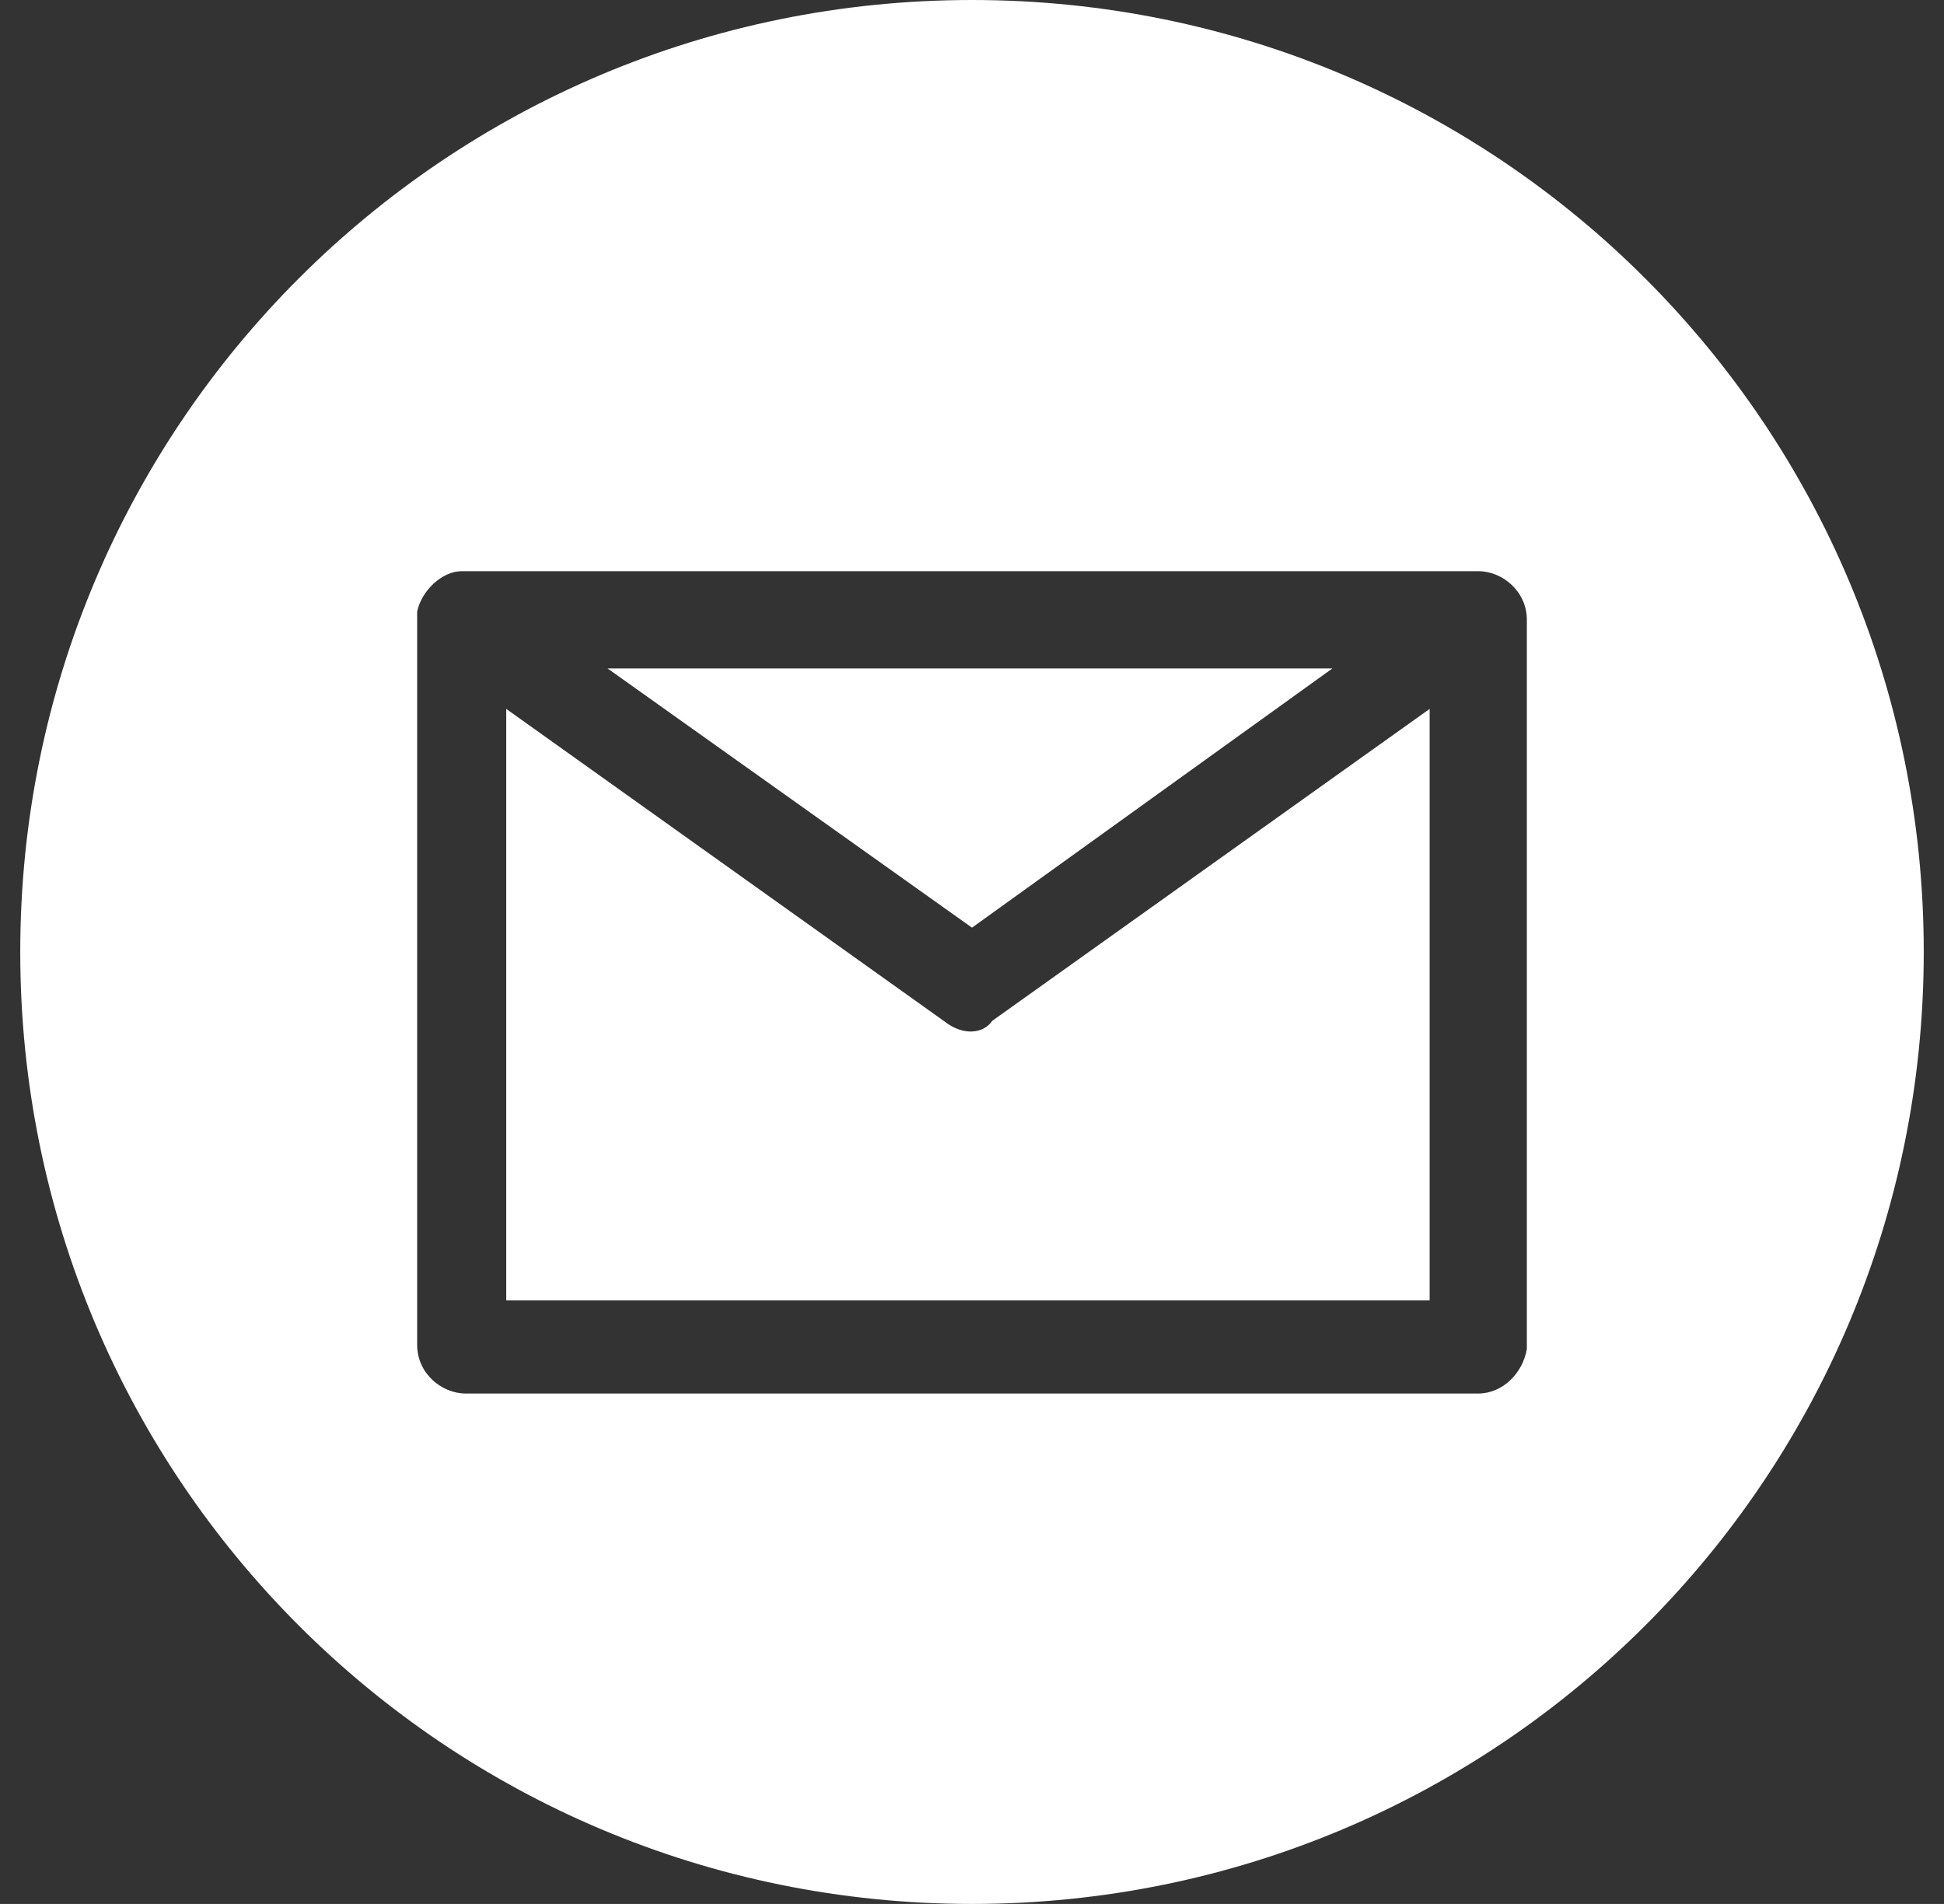 <?xml version="1.0" encoding="utf-8"?>
<!-- Generator: Adobe Illustrator 27.0.0, SVG Export Plug-In . SVG Version: 6.00 Build 0)  -->
<svg version="1.1" id="Capa_1" xmlns="http://www.w3.org/2000/svg" xmlns:xlink="http://www.w3.org/1999/xlink" x="0px" y="0px"
	 viewBox="0 0 48 47" style="enable-background:new 0 0 48 47;" xml:space="preserve">
<rect x="0" y="0" width="48" height="47" fill="#333333" stroke="none"/>
<style type="text/css">
	.st0{fill:#FFFFFF;}
</style>
<g id="Layer_1">
	<g>
		<polygon class="st0" points="32.9,16.5 15,16.5 24,22.9 		"/>
		<path class="st0" d="M23.3,25.2l-10.8-7.7v14.6h22.8V17.5l-10.8,7.7C24.3,25.5,23.8,25.6,23.3,25.2z"/>
		<path class="st0" d="M24,0C11,0,0.5,10.5,0.5,23.5S11,47,24,47s23.5-10.5,23.5-23.5S37,0,24,0z M37.7,33.3
			c-0.1,0.6-0.6,1.1-1.2,1.1h-25c-0.6,0-1.2-0.5-1.2-1.2c0,0,0-17.9,0-18.1c0.1-0.5,0.6-1,1.1-1h25.1c0.6,0,1.2,0.5,1.2,1.2V33.3z"
			/>
	</g>
</g>
</svg>
